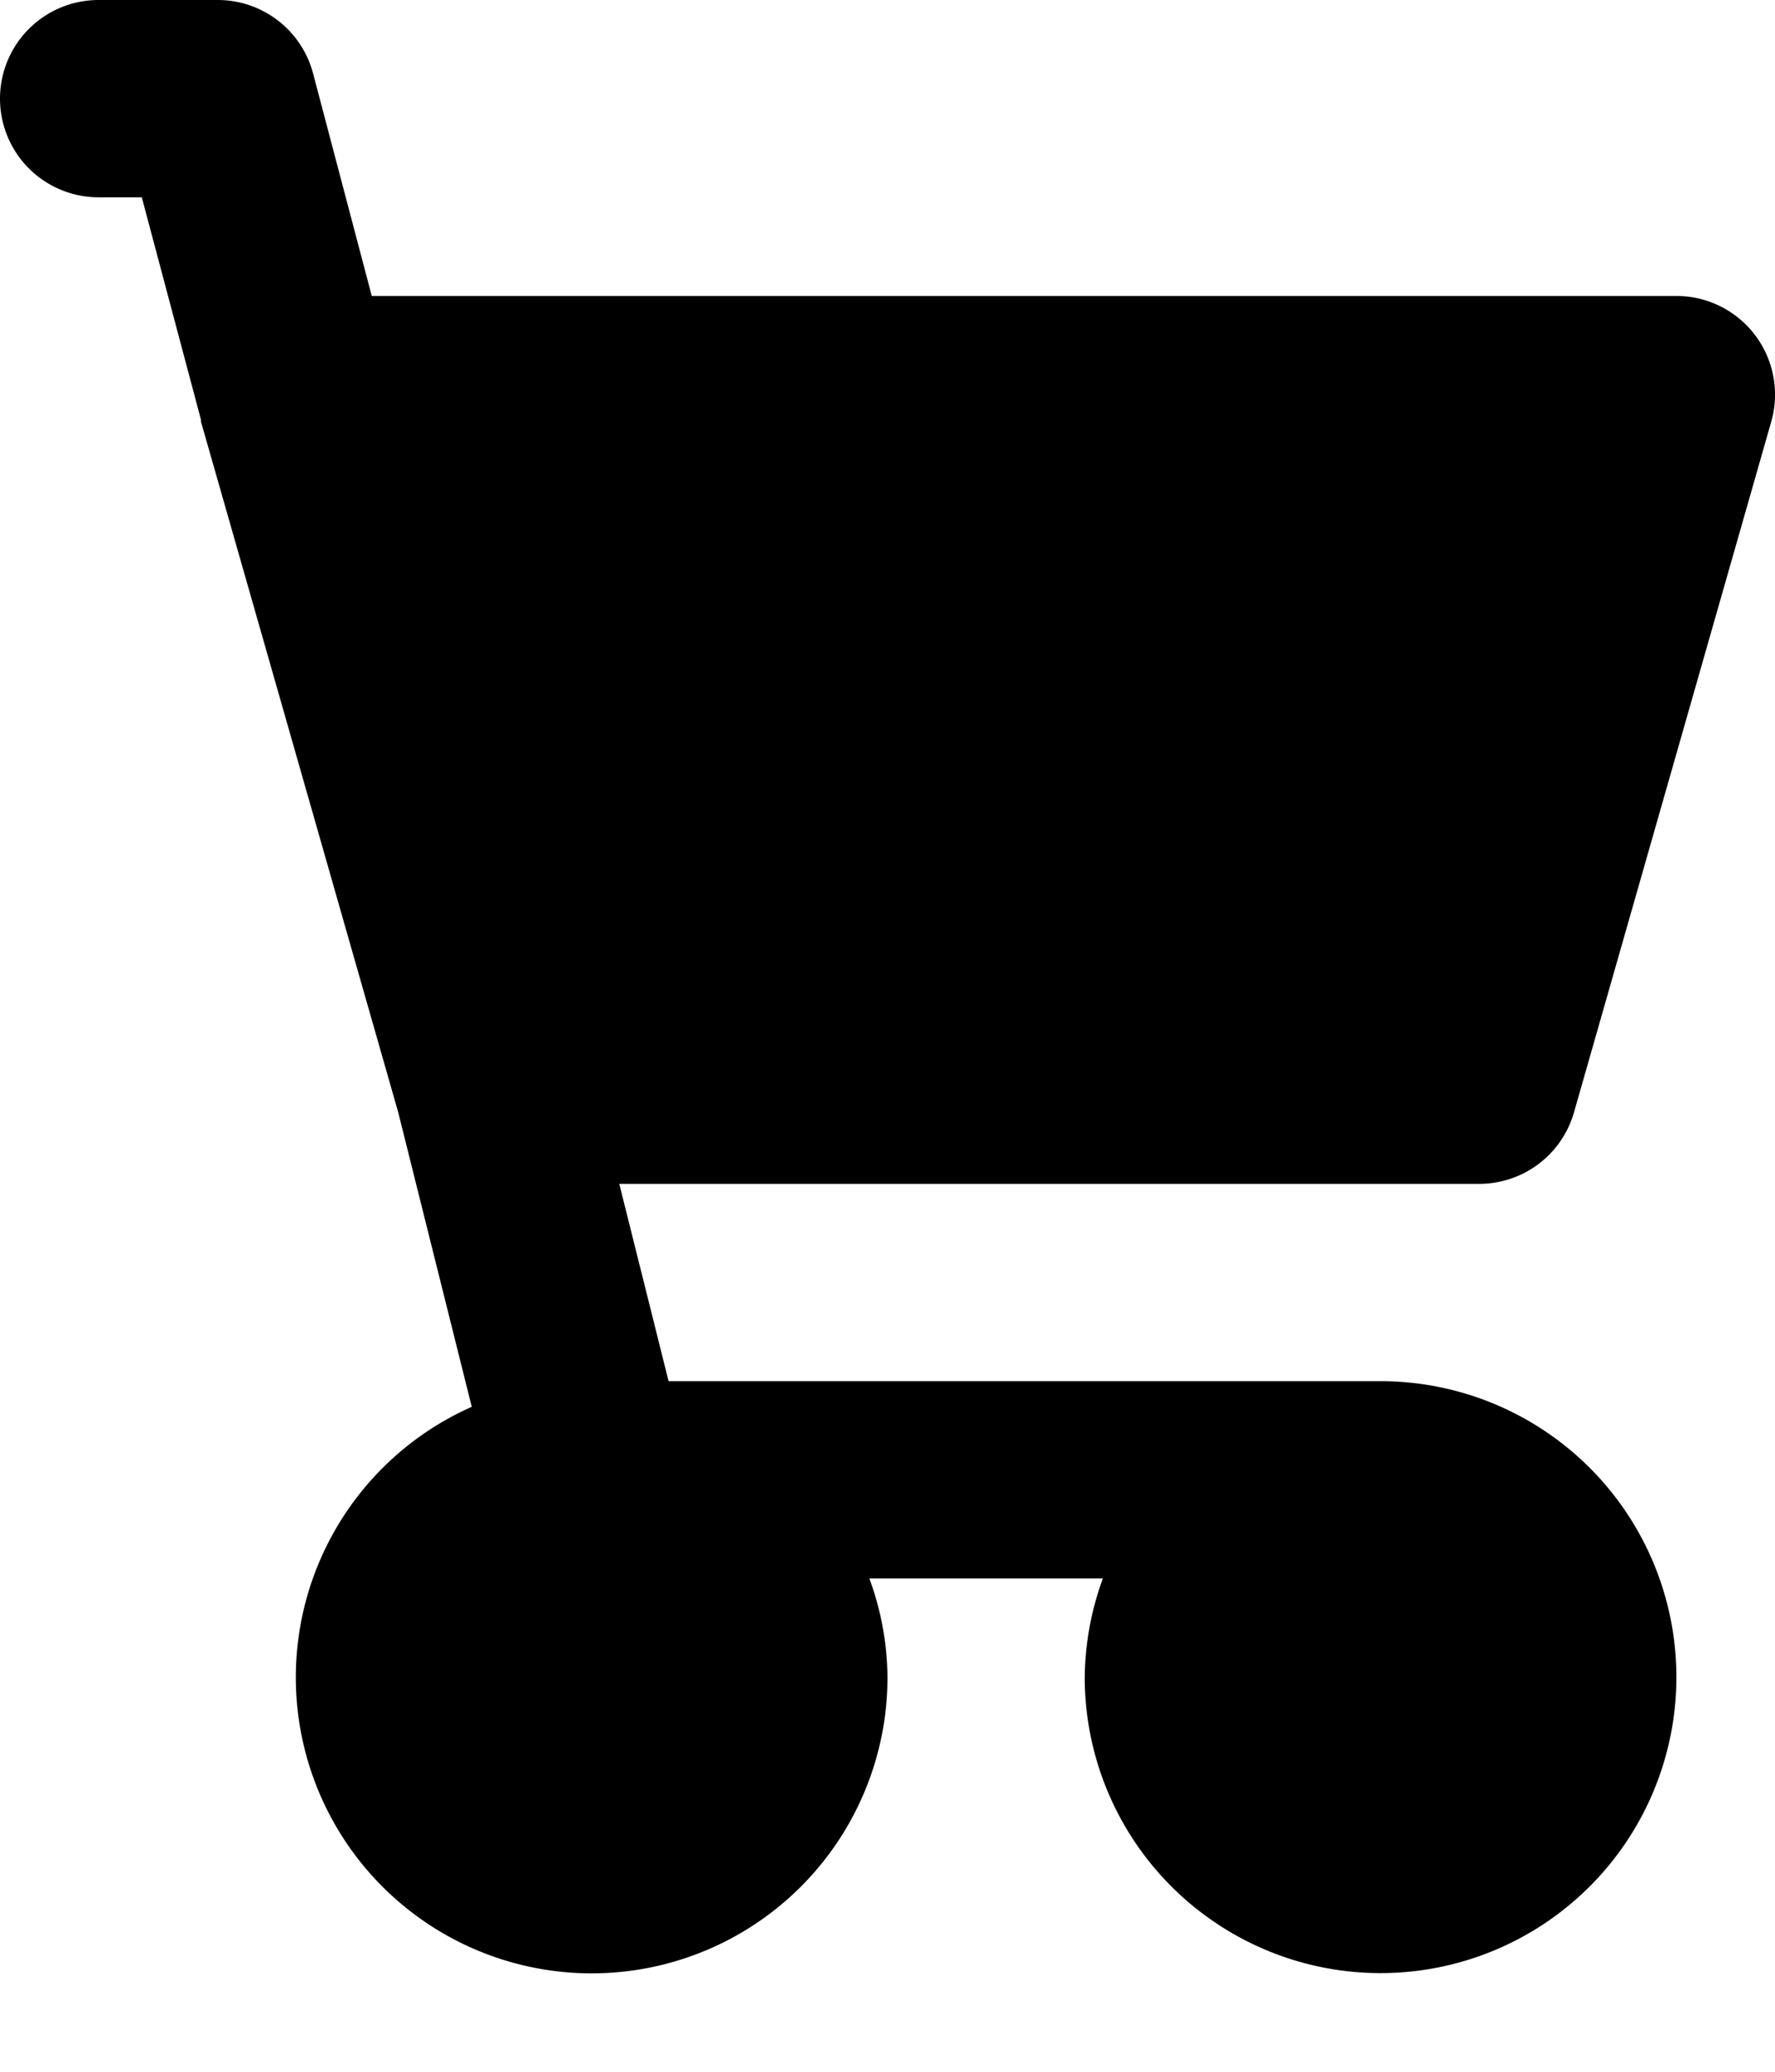 <svg className="flex-shrink-0 w-5 h-5 text-gray-500 transition duration-500 group-hover:text-gray-900 " aria-hidden="true" xmlns="http://www.w3.org/2000/svg" fill="currentColor" viewBox="0 0 18 21">
                            <path d="M15 12a1 1 0 0 0 .962-.726l2-7A1 1 0 0 0 17 3H3.77L3.175.745A1 1 0 0 0 2.208 0H1a1 1 0 0 0 0 2h.438l.6 2.255v.019l2 7 .746 2.986A3 3 0 1 0 9 17a2.966 2.966 0 0 0-.184-1h2.368c-.118.32-.18.659-.184 1a3 3 0 1 0 3-3H6.78l-.5-2H15Z" />
                        </svg>